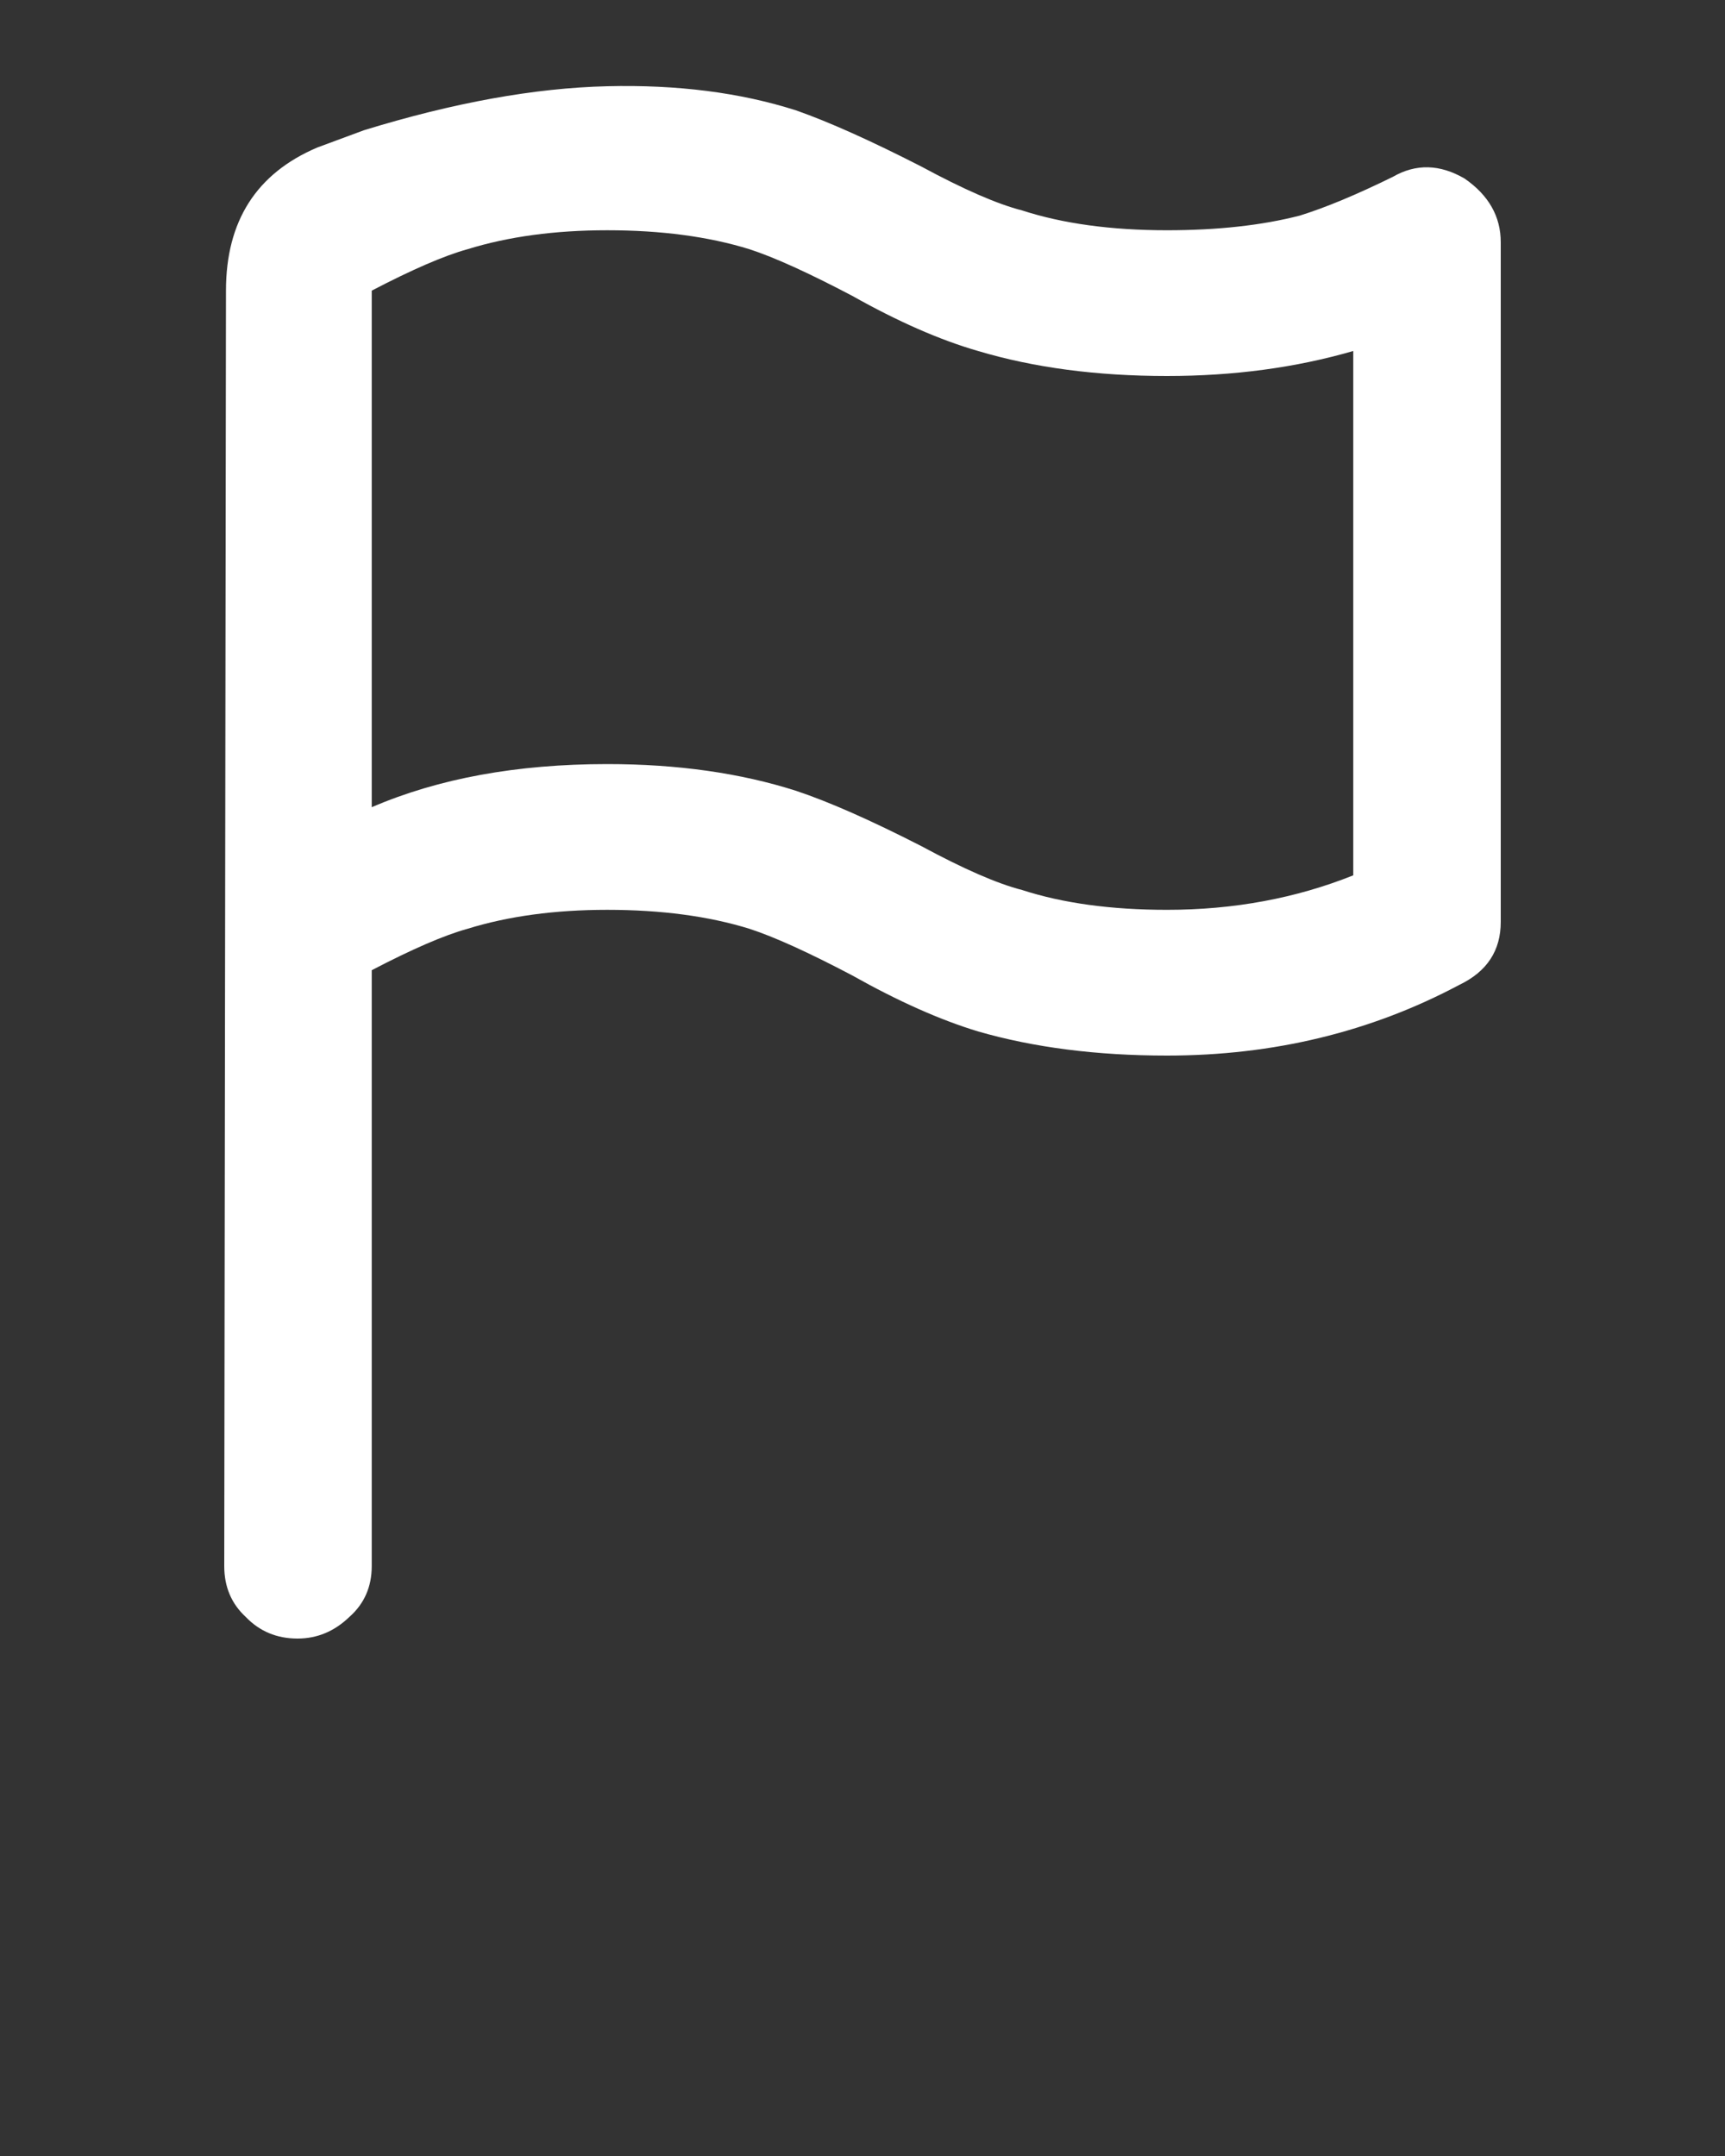 <svg xmlns="http://www.w3.org/2000/svg" xmlns:xlink="http://www.w3.org/1999/xlink" version="1.1" preserveAspectRatio="none" x="0px" y="0px" viewBox="0 0 100 125"><rect x="0" y="0" width="100" height="125" fill="#333333" stroke="none"/><defs><g id="a"><path fill="#fff" stroke="none" d=" M 87 14.05 Q 87 11.8 84.9 10.35 82.75 9.1 80.75 10.25 77.6 11.8 75.35 12.5 72.05 13.35 67.65 13.35 62.8 13.35 59.25 12.2 57.1 11.65 53.4 9.65 49 7.4 46.15 6.4 41.3 4.85 35.2 5 28.9 5.15 21.1 7.55 L 18.4 8.55 Q 13.1 10.8 13.1 16.85 L 13 90.8 Q 13 92.6 14.25 93.75 15.45 95 17.25 95 18.95 95 20.25 93.75 21.55 92.6 21.55 90.8 L 21.55 56.25 Q 25.1 54.4 27.1 53.85 30.65 52.75 35.2 52.75 39.9 52.75 43.45 53.85 45.6 54.55 49.4 56.55 53.4 58.8 56.7 59.8 61.55 61.2 67.65 61.2 76.9 61.2 84.6 57.1 87 55.95 87 53.45 L 87 14.05 M 67.65 21.8 Q 73.45 21.8 78.45 20.35 L 78.45 50.75 Q 73.45 52.75 67.65 52.75 62.8 52.75 59.25 51.6 57.1 51.05 53.4 49.05 49 46.8 46.15 45.85 41.3 44.3 35.2 44.3 27.35 44.3 21.55 46.8 L 21.55 16.85 Q 25.1 15 27.1 14.45 30.65 13.35 35.2 13.35 39.9 13.35 43.45 14.45 45.6 15.15 49.4 17.15 53.4 19.4 56.7 20.35 61.55 21.8 67.65 21.8 Z"/></g></defs><g transform="matrix( 1, 0, 0, 1, 0,0) "><use xlink:href="#a"/></g></svg>